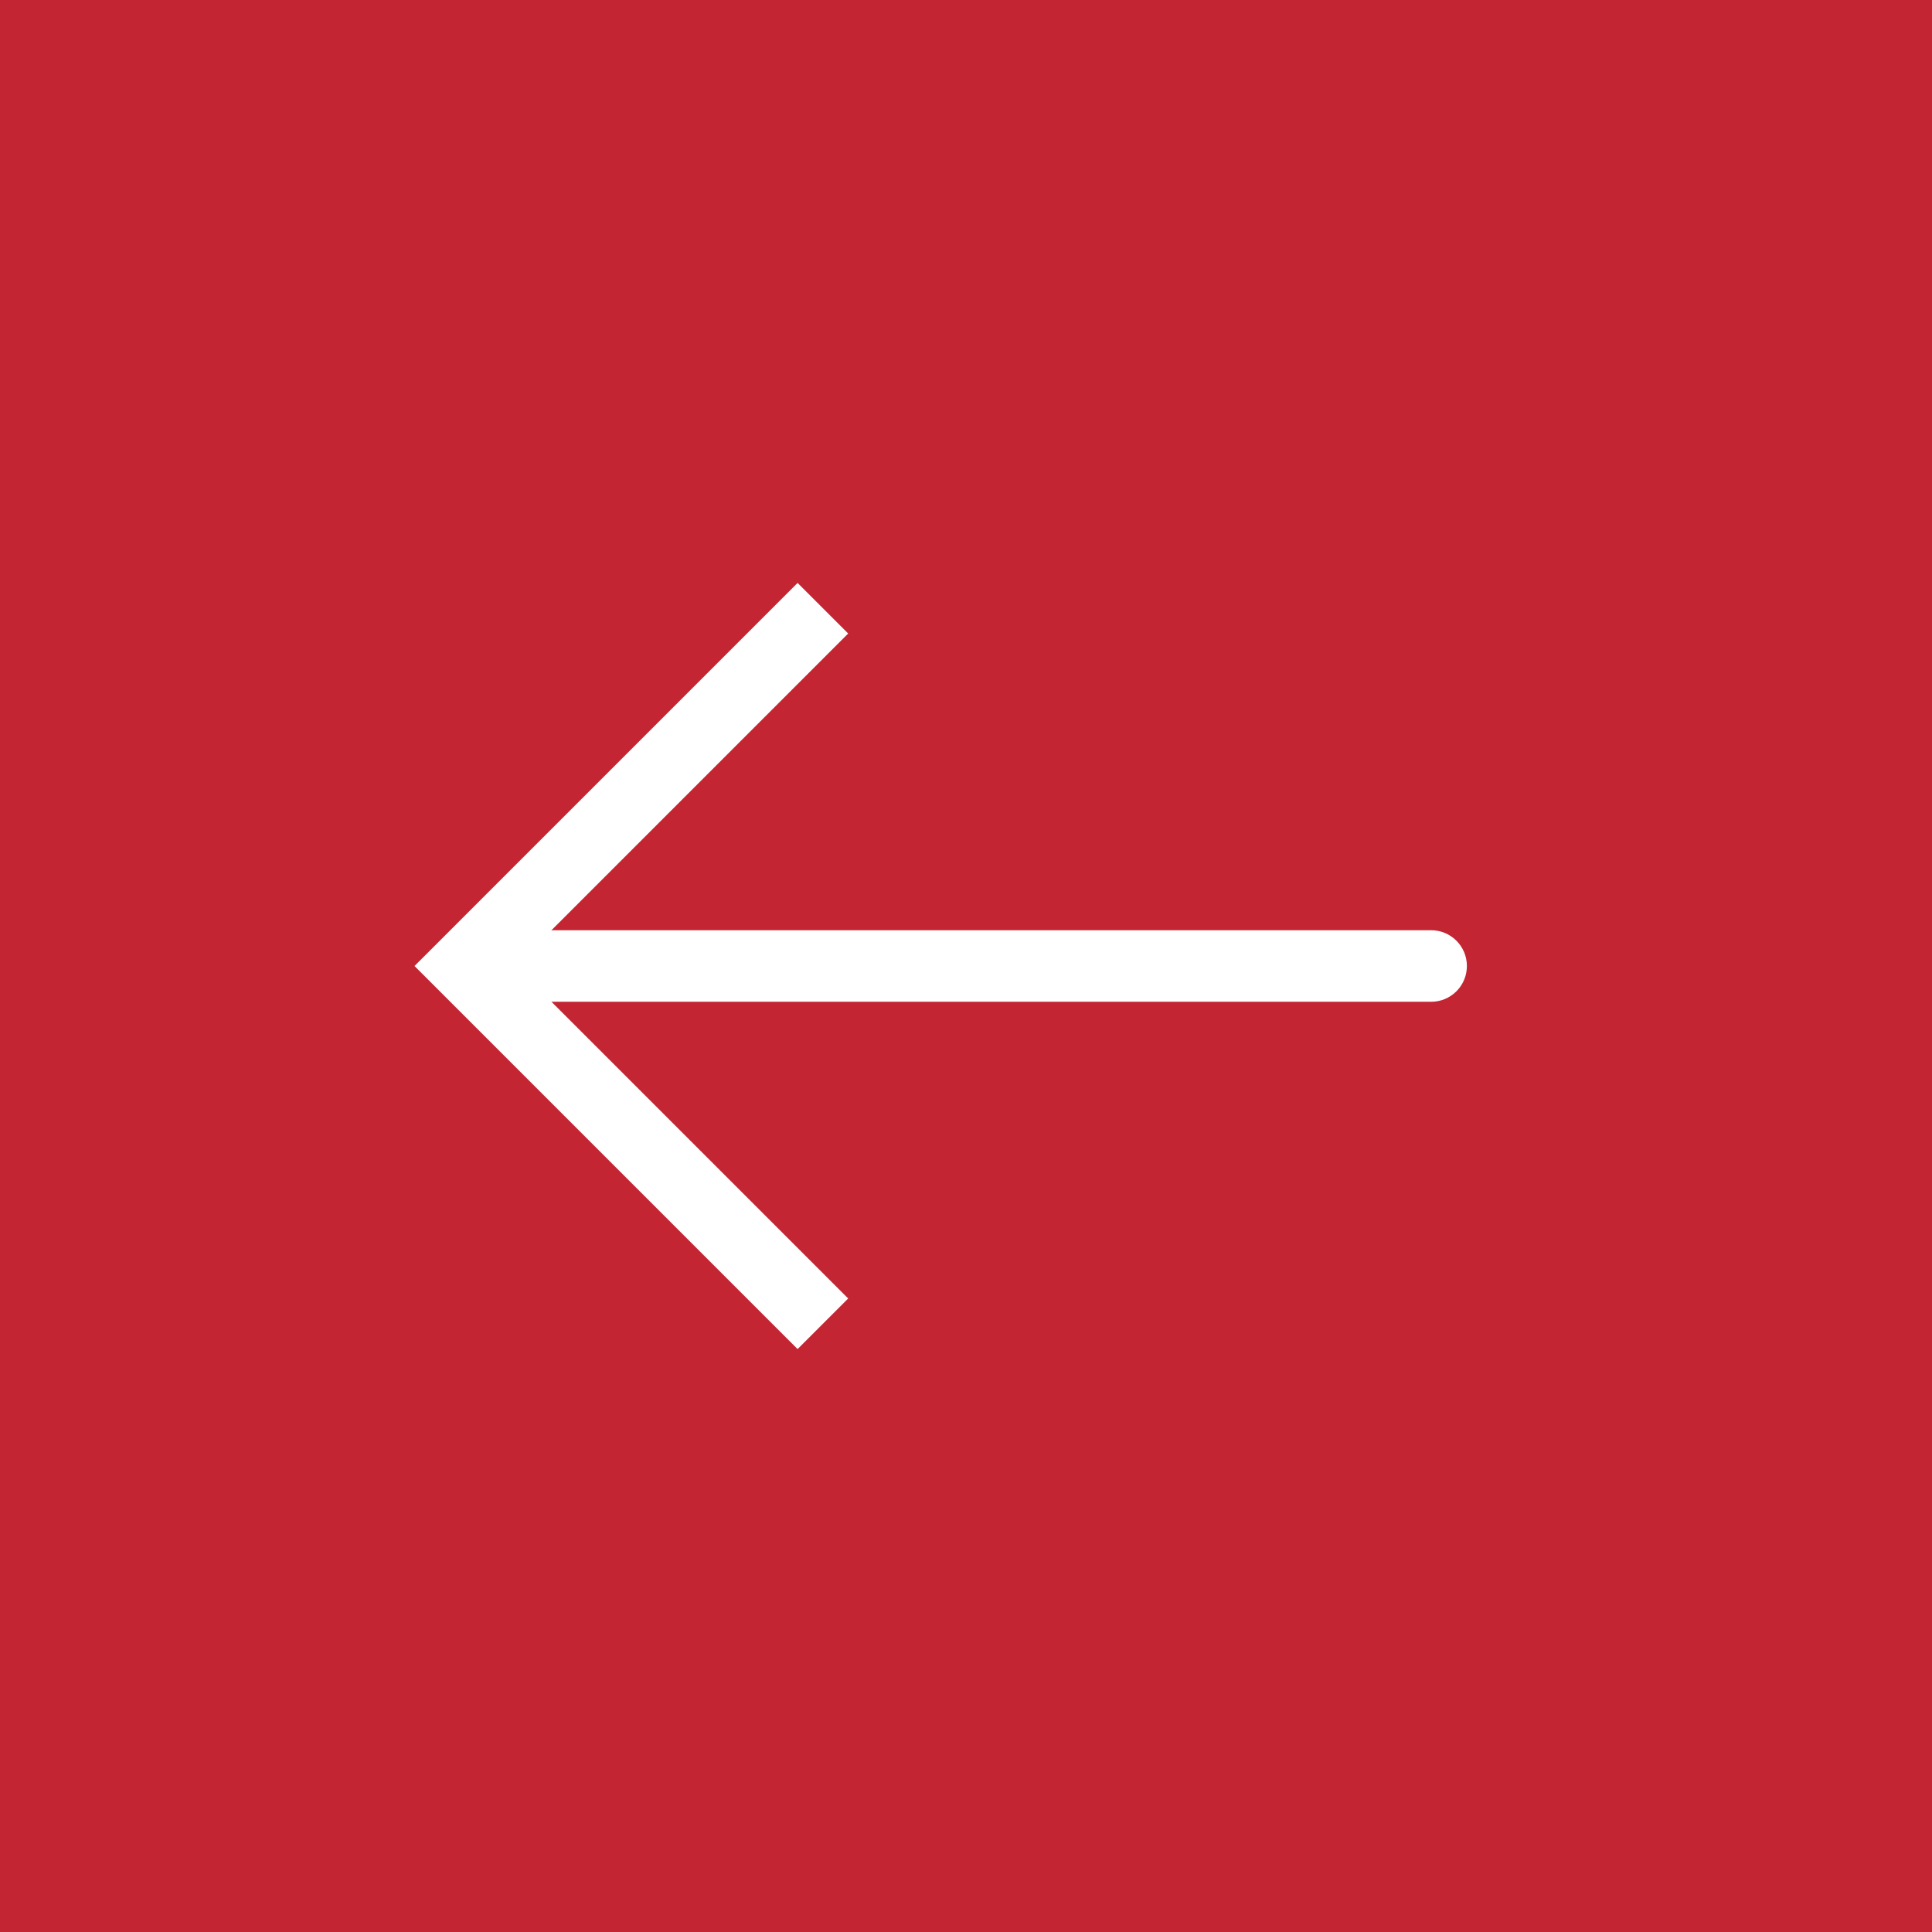 <?xml version="1.0"?>
<svg xmlns="http://www.w3.org/2000/svg" xmlns:xlink="http://www.w3.org/1999/xlink" version="1.1" id="Capa_1" x="0px" y="0px" viewBox="0 0 54 54" style="enable-background:new 0 0 54 54;" xml:space="preserve" width="512px" height="512px" class=""><rect x="0" y="0" width="54" height="54" fill="#333333" stroke="none"/><g><g>
	<g>
		<rect x="1" y="1" style="fill:#C42532" width="52" height="52" data-original="#AD4038" class="active-path" data-old_color="#AD4038"/>
		<path style="fill:#C42532" d="M54,54H0V0h54V54z M2,52h50V2H2V52z" data-original="#AD4038" class="active-path" data-old_color="#AD4038"/>
	</g>
	<path style="fill:#FFFFFF" d="M40,28H14c-0.552,0-1-0.447-1-1s0.448-1,1-1h26c0.552,0,1,0.447,1,1S40.552,28,40,28z" data-original="#FFFFFF" class="" data-old_color="#FFFFFF"/>
	<polygon style="fill:#FFFFFF" points="22.293,37.707 11.586,27 22.293,16.293 23.707,17.707 14.414,27 23.707,36.293  " data-original="#FFFFFF" class="" data-old_color="#FFFFFF"/>
</g></g> </svg>
